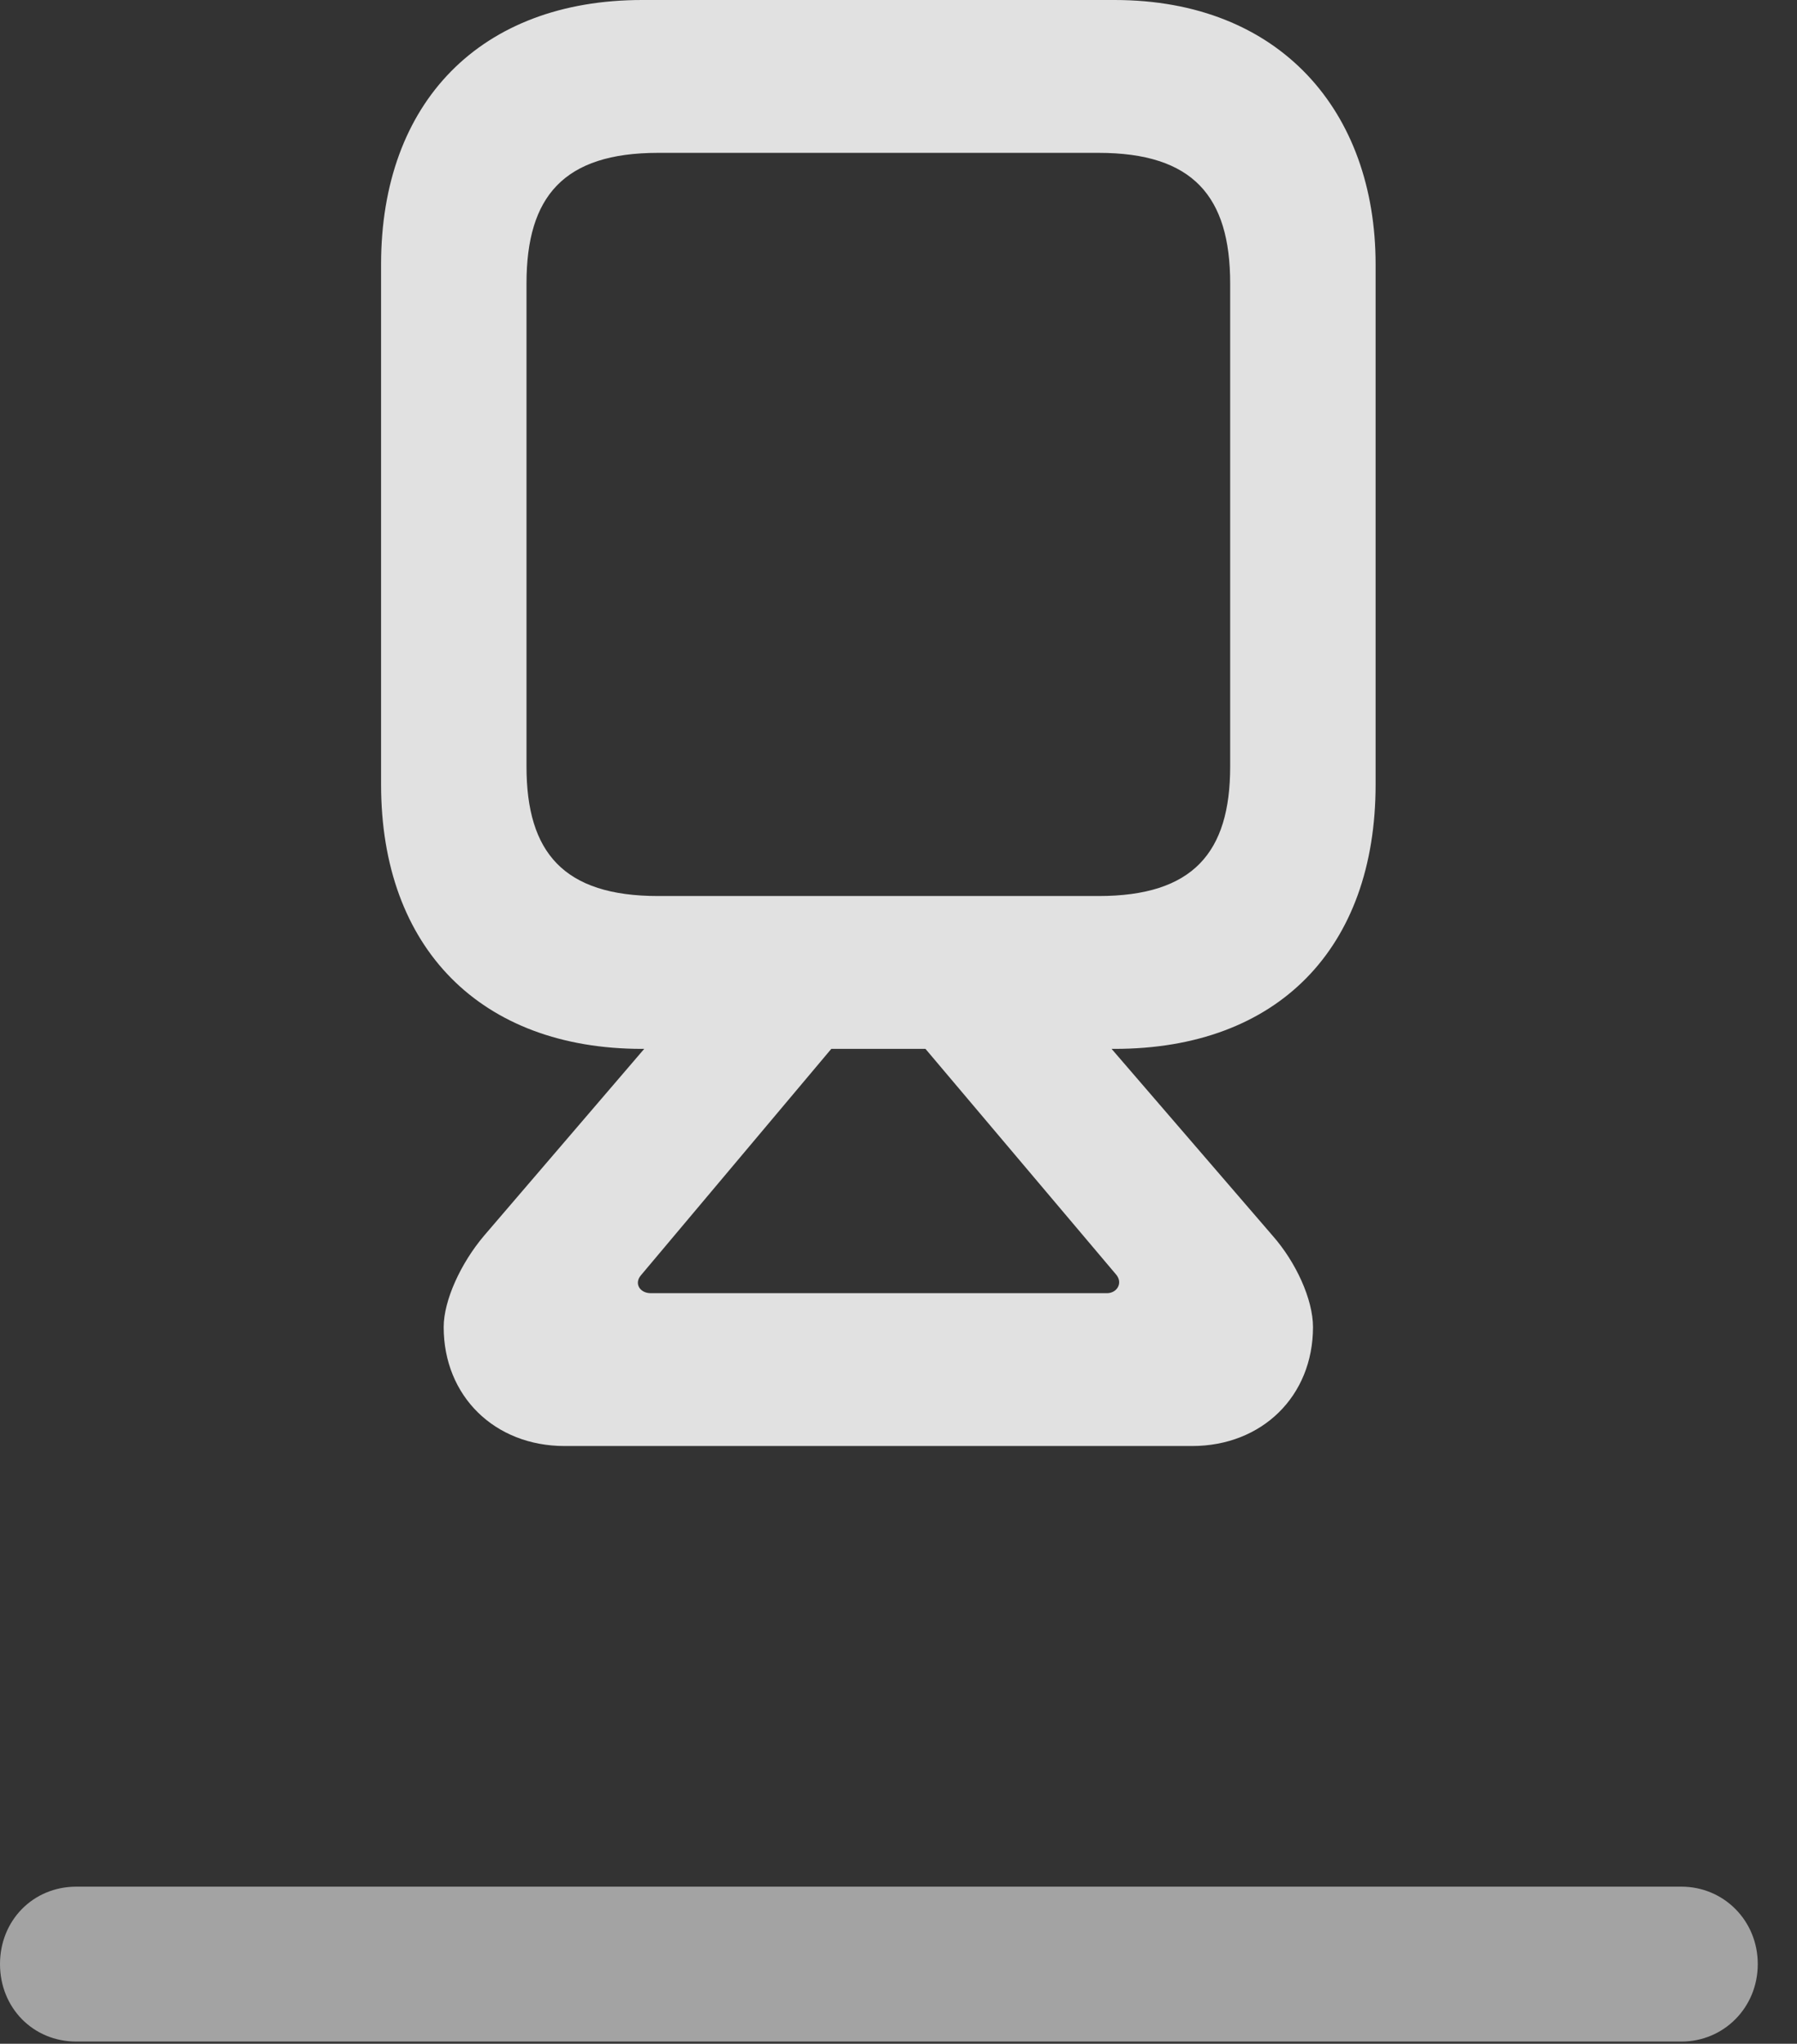 <?xml version="1.0" encoding="UTF-8"?>
<!--Generator: Apple Native CoreSVG 232.5-->
<!DOCTYPE svg
PUBLIC "-//W3C//DTD SVG 1.1//EN"
       "http://www.w3.org/Graphics/SVG/1.1/DTD/svg11.dtd">
<svg version="1.1" xmlns="http://www.w3.org/2000/svg" xmlns:xlink="http://www.w3.org/1999/xlink" width="16.533" height="18.799">
 <rect width="100%" height="100%" fill="#333333" stroke="none"/>
 <g>
  <rect height="18.799" opacity="0" width="16.533" x="0" y="0"/>
  <path d="M0.703 18.779L15.469 18.779C15.859 18.779 16.172 18.467 16.172 18.066C16.172 17.666 15.859 17.354 15.469 17.354L0.703 17.354C0.303 17.354 0 17.666 0 18.066C0 18.467 0.303 18.779 0.703 18.779Z" fill="#ffffff" fill-opacity="0.55"/>
  <path d="M5.908 9.648L10.254 9.648C11.758 9.648 12.656 8.721 12.656 7.217L12.656 2.432C12.656 1.025 11.777 0 10.254 0L5.908 0C4.424 0 3.506 0.938 3.506 2.432L3.506 7.217C3.506 8.721 4.424 9.648 5.908 9.648ZM6.055 8.242C5.186 8.242 4.844 7.842 4.844 7.051L4.844 2.607C4.844 1.807 5.186 1.406 6.055 1.406L10.107 1.406C10.977 1.406 11.318 1.807 11.318 2.607L11.318 7.051C11.318 7.842 10.977 8.242 10.107 8.242ZM5.195 13.301L10.967 13.301C11.611 13.301 12.08 12.842 12.08 12.207C12.08 11.953 11.924 11.611 11.709 11.367L10.059 9.453L8.35 9.453L10.273 11.729C10.332 11.807 10.273 11.895 10.185 11.895L5.986 11.895C5.889 11.895 5.83 11.807 5.898 11.729L7.812 9.453L6.094 9.453L4.453 11.367C4.238 11.621 4.082 11.963 4.082 12.207C4.082 12.842 4.551 13.301 5.195 13.301Z" fill="#ffffff" fill-opacity="0.85"/>
 </g>
</svg>
